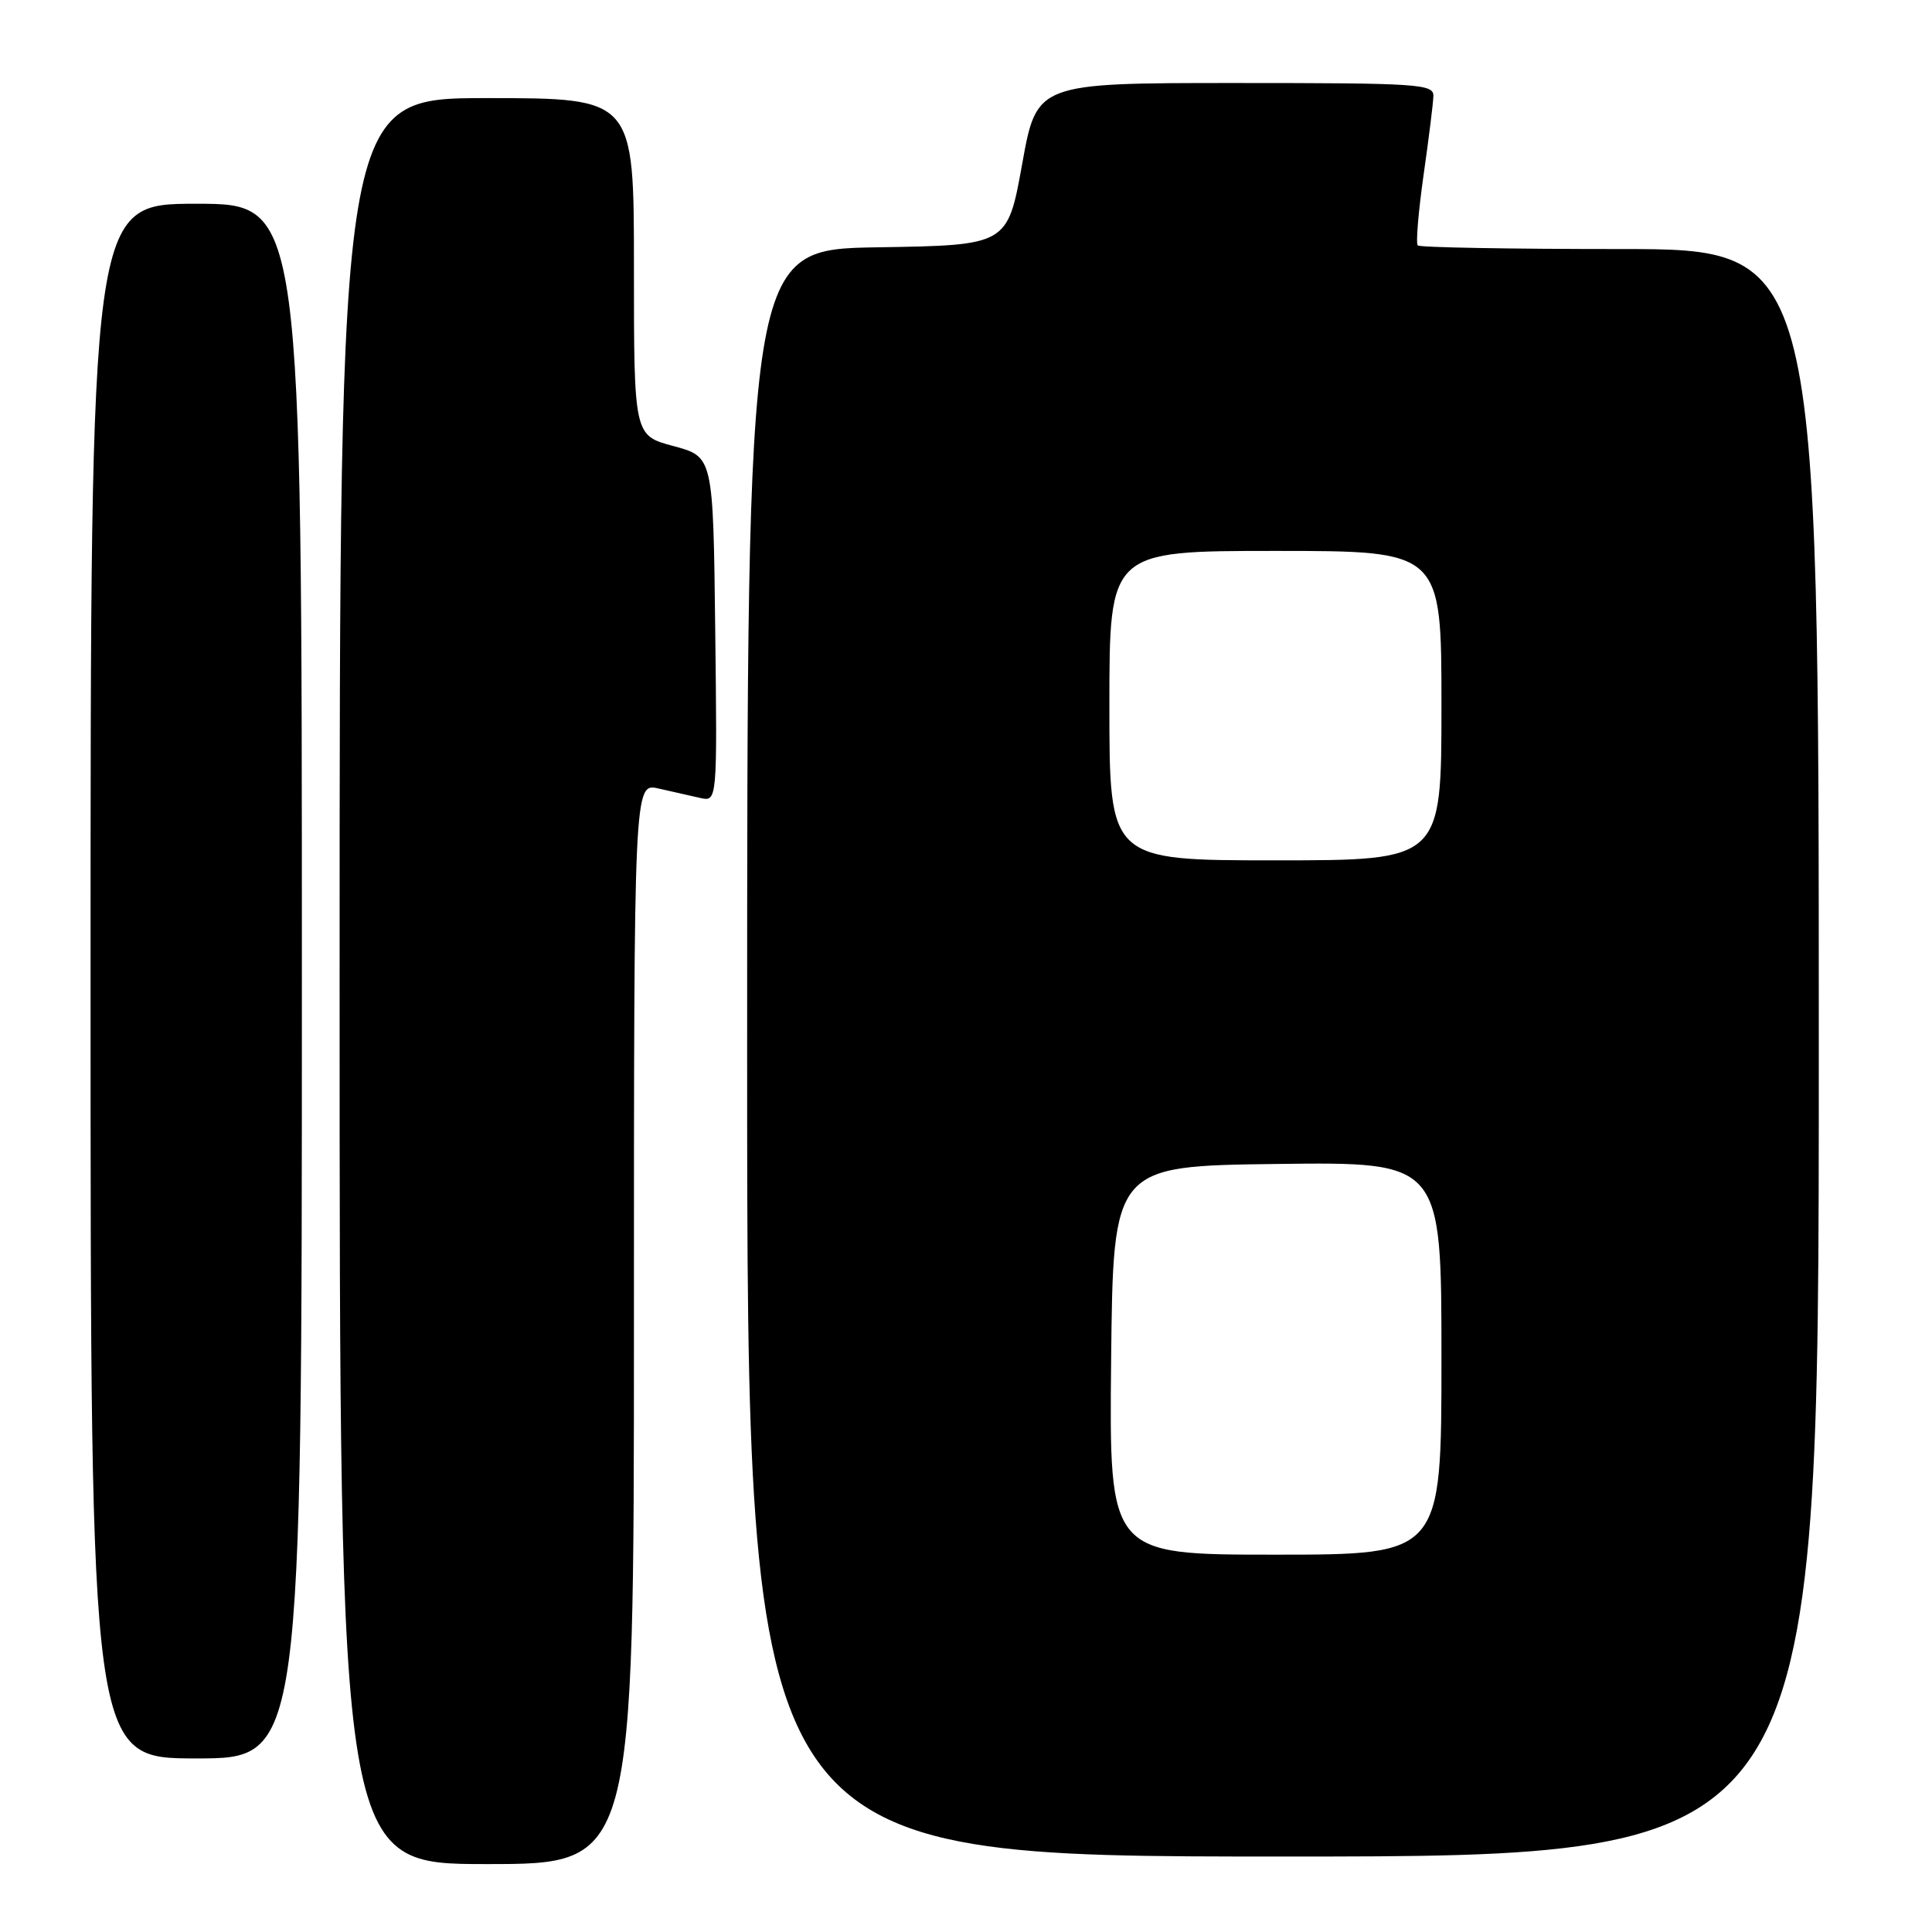 <?xml version="1.0" encoding="UTF-8" standalone="no"?>
<!DOCTYPE svg PUBLIC "-//W3C//DTD SVG 1.1//EN" "http://www.w3.org/Graphics/SVG/1.1/DTD/svg11.dtd" >
<svg xmlns="http://www.w3.org/2000/svg" xmlns:xlink="http://www.w3.org/1999/xlink" version="1.1" viewBox="0 0 256 256">
 <g >
 <path fill="currentColor"
d=" M 84.00 175.38 C 84.00 103.75 84.00 103.75 87.25 104.48 C 89.04 104.88 91.52 105.44 92.77 105.73 C 95.04 106.24 95.04 106.24 94.77 83.38 C 94.50 60.52 94.50 60.52 89.25 59.11 C 84.00 57.71 84.00 57.71 84.00 35.36 C 84.00 13.00 84.00 13.00 64.50 13.00 C 45.00 13.00 45.00 13.00 45.00 130.00 C 45.00 247.00 45.00 247.00 64.50 247.00 C 84.00 247.00 84.00 247.00 84.00 175.38 Z  M 241.00 139.50 C 241.00 33.00 241.00 33.00 214.67 33.00 C 200.18 33.00 188.12 32.79 187.86 32.52 C 187.59 32.26 187.94 28.10 188.62 23.27 C 189.31 18.45 189.90 13.71 189.93 12.75 C 190.00 11.13 188.11 11.00 163.69 11.00 C 137.37 11.00 137.37 11.00 135.44 21.75 C 133.50 32.50 133.50 32.50 116.25 32.77 C 99.00 33.05 99.00 33.05 99.00 139.52 C 99.00 246.00 99.00 246.00 170.00 246.00 C 241.00 246.00 241.00 246.00 241.00 139.50 Z  M 40.00 130.00 C 40.00 27.00 40.00 27.00 26.00 27.00 C 12.00 27.00 12.00 27.00 12.00 130.00 C 12.00 233.00 12.00 233.00 26.00 233.00 C 40.00 233.00 40.00 233.00 40.00 130.00 Z  M 147.23 180.25 C 147.50 154.50 147.50 154.50 169.25 154.23 C 191.00 153.96 191.00 153.96 191.00 179.98 C 191.00 206.00 191.00 206.00 168.98 206.00 C 146.97 206.00 146.97 206.00 147.23 180.25 Z  M 147.00 93.50 C 147.00 73.00 147.00 73.00 169.00 73.00 C 191.00 73.00 191.00 73.00 191.00 93.50 C 191.00 114.00 191.00 114.00 169.00 114.00 C 147.00 114.00 147.00 114.00 147.00 93.50 Z "/>
</g>
</svg>